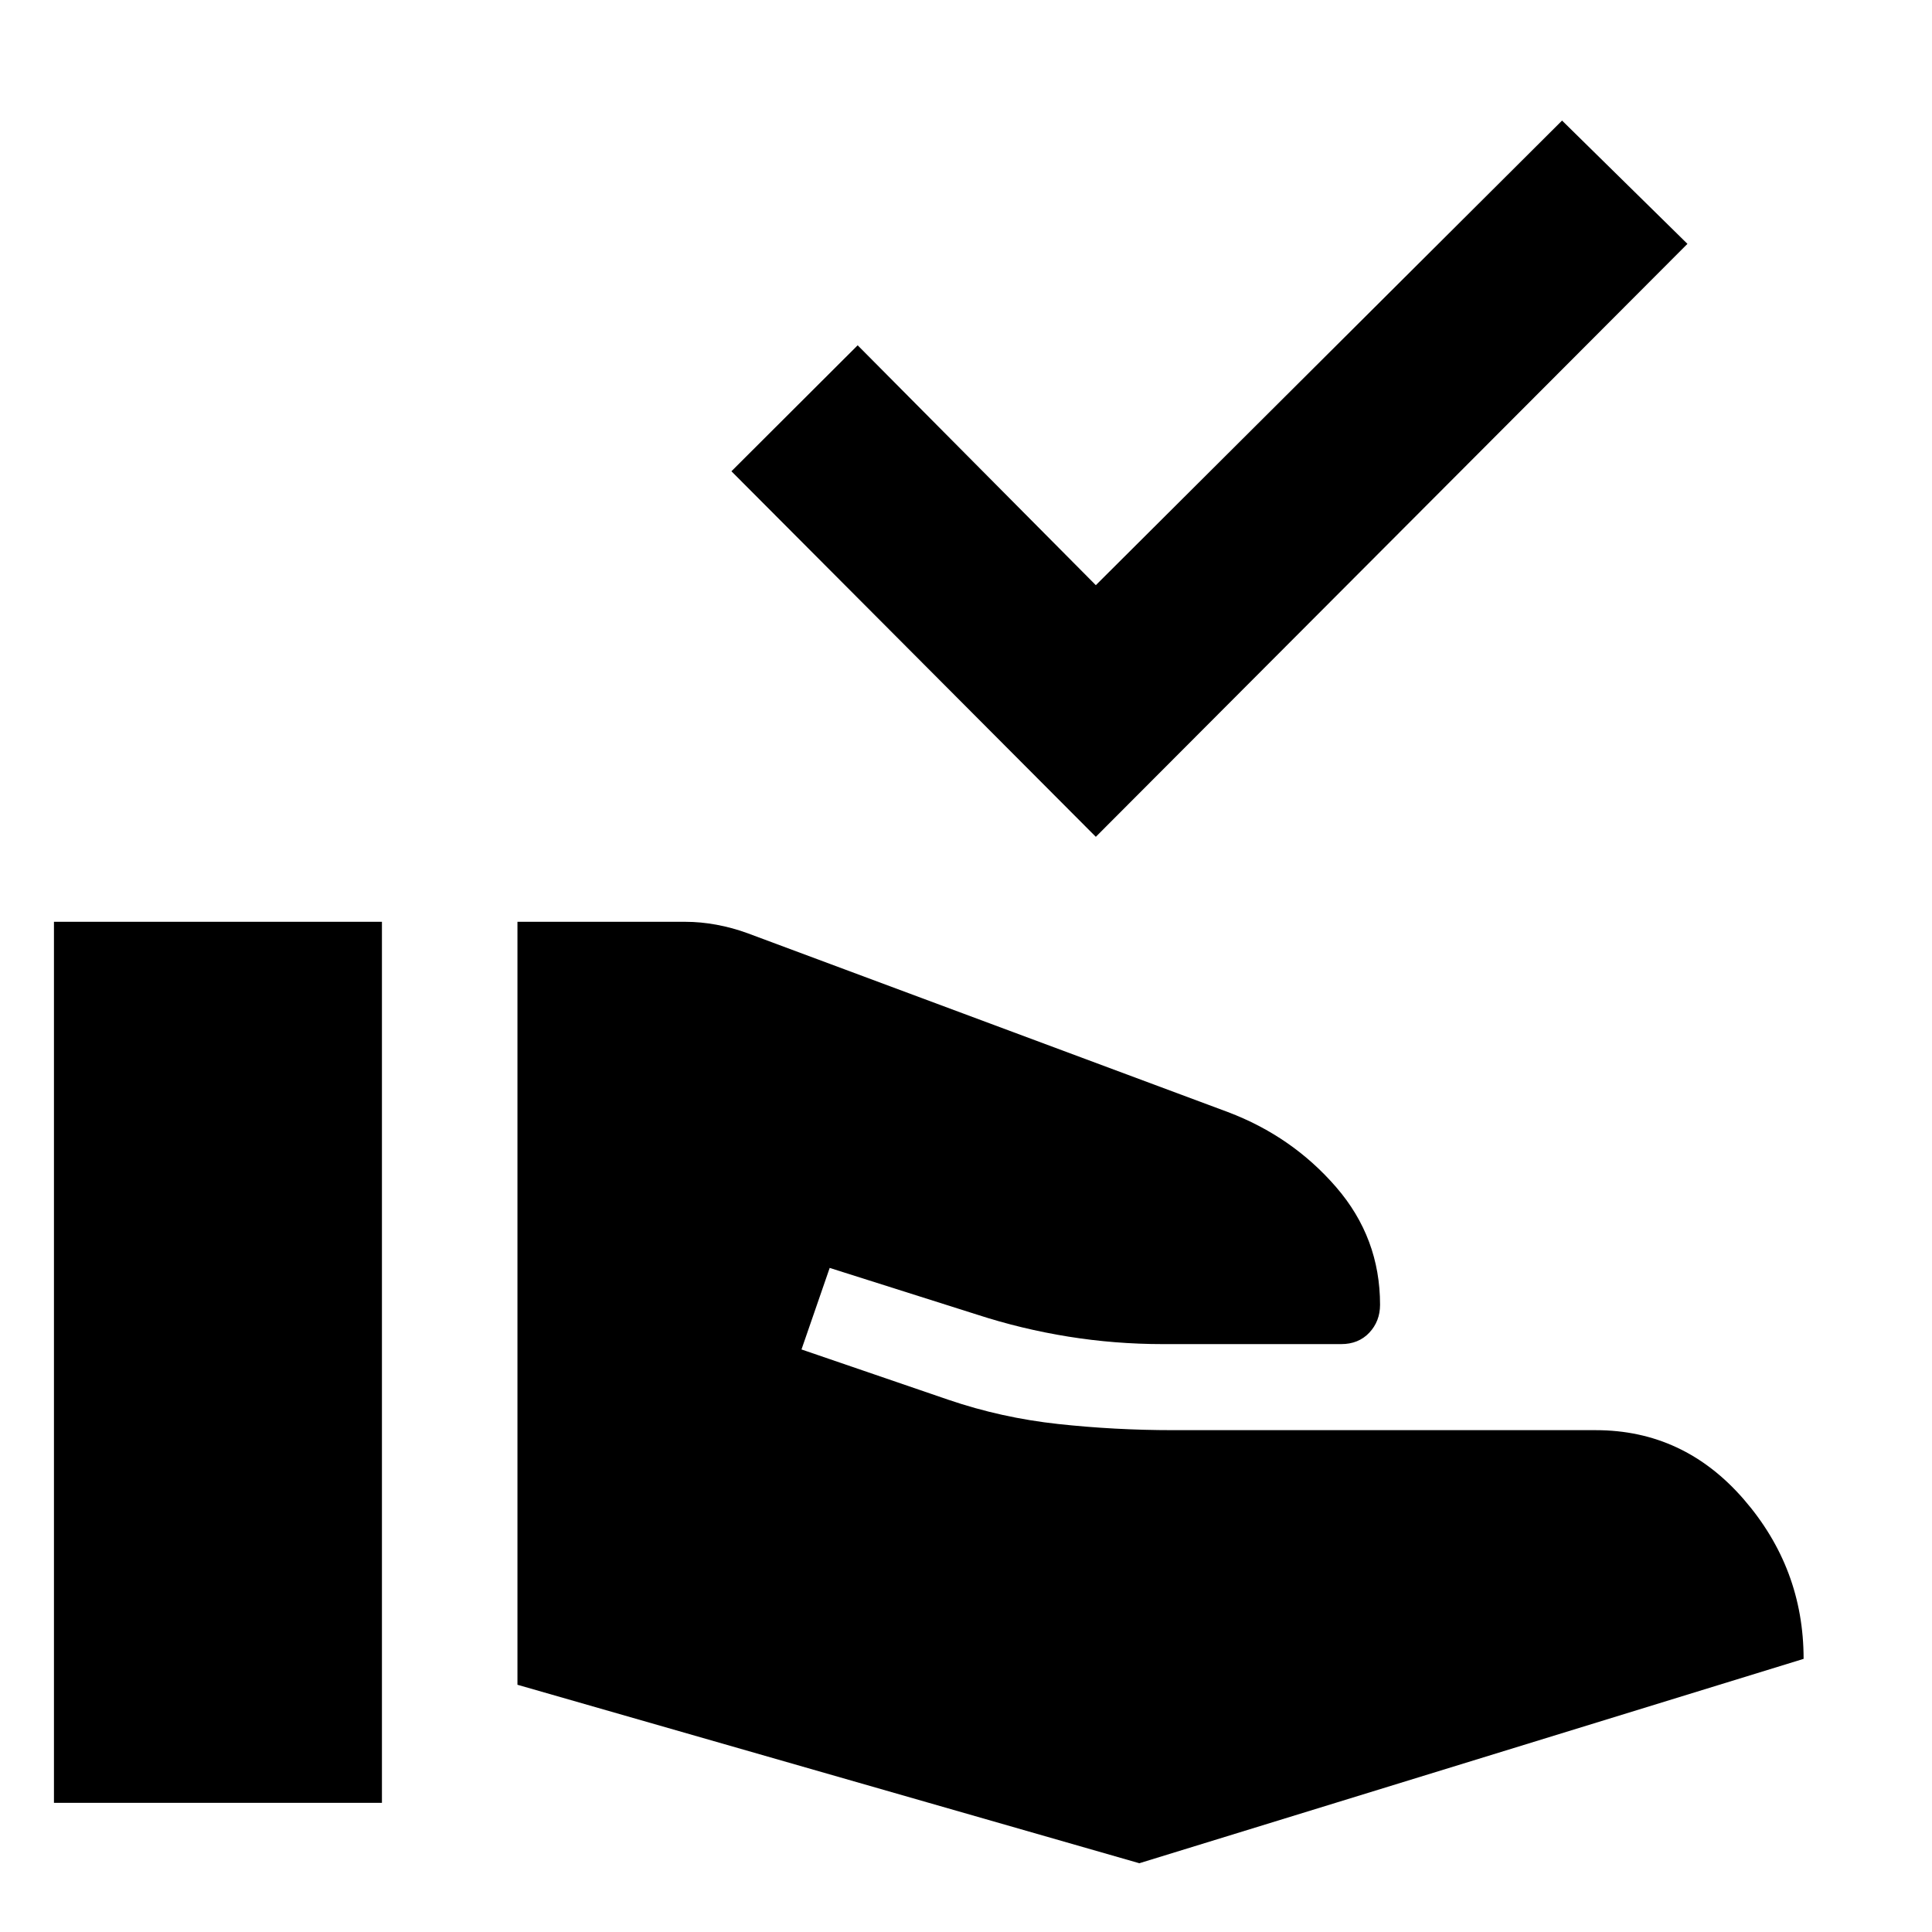<svg xmlns="http://www.w3.org/2000/svg" height="40" viewBox="0 -960 960 960" width="40"><path d="M257.12-122.85v-379.11h83.45q7.55 0 15.43 1.45t15.43 4.21l238.71 88.88q31.99 12.1 53.79 37.31 21.81 25.21 21.81 58.43 0 8.19-5.34 13.88-5.34 5.68-13.99 5.68h-88.57q-23.78 0-46.96-3.72t-45.4-10.94l-73.21-23.2-14.01 40.52 73.03 25.01q26.29 8.97 54.49 12.03 28.19 3.06 57.09 3.06H792.9q43.75 0 73.53 34.32 29.77 34.32 29.77 79.32L566.13-34.17l-309.01-88.68ZM26.81-64.17v-437.79h162.97v437.79H26.81Zm517.7-480.02L363.44-725.83l62.73-62.59 118.34 119.19 231.67-230.86 62.3 61.26-293.97 294.64Z"/></svg>